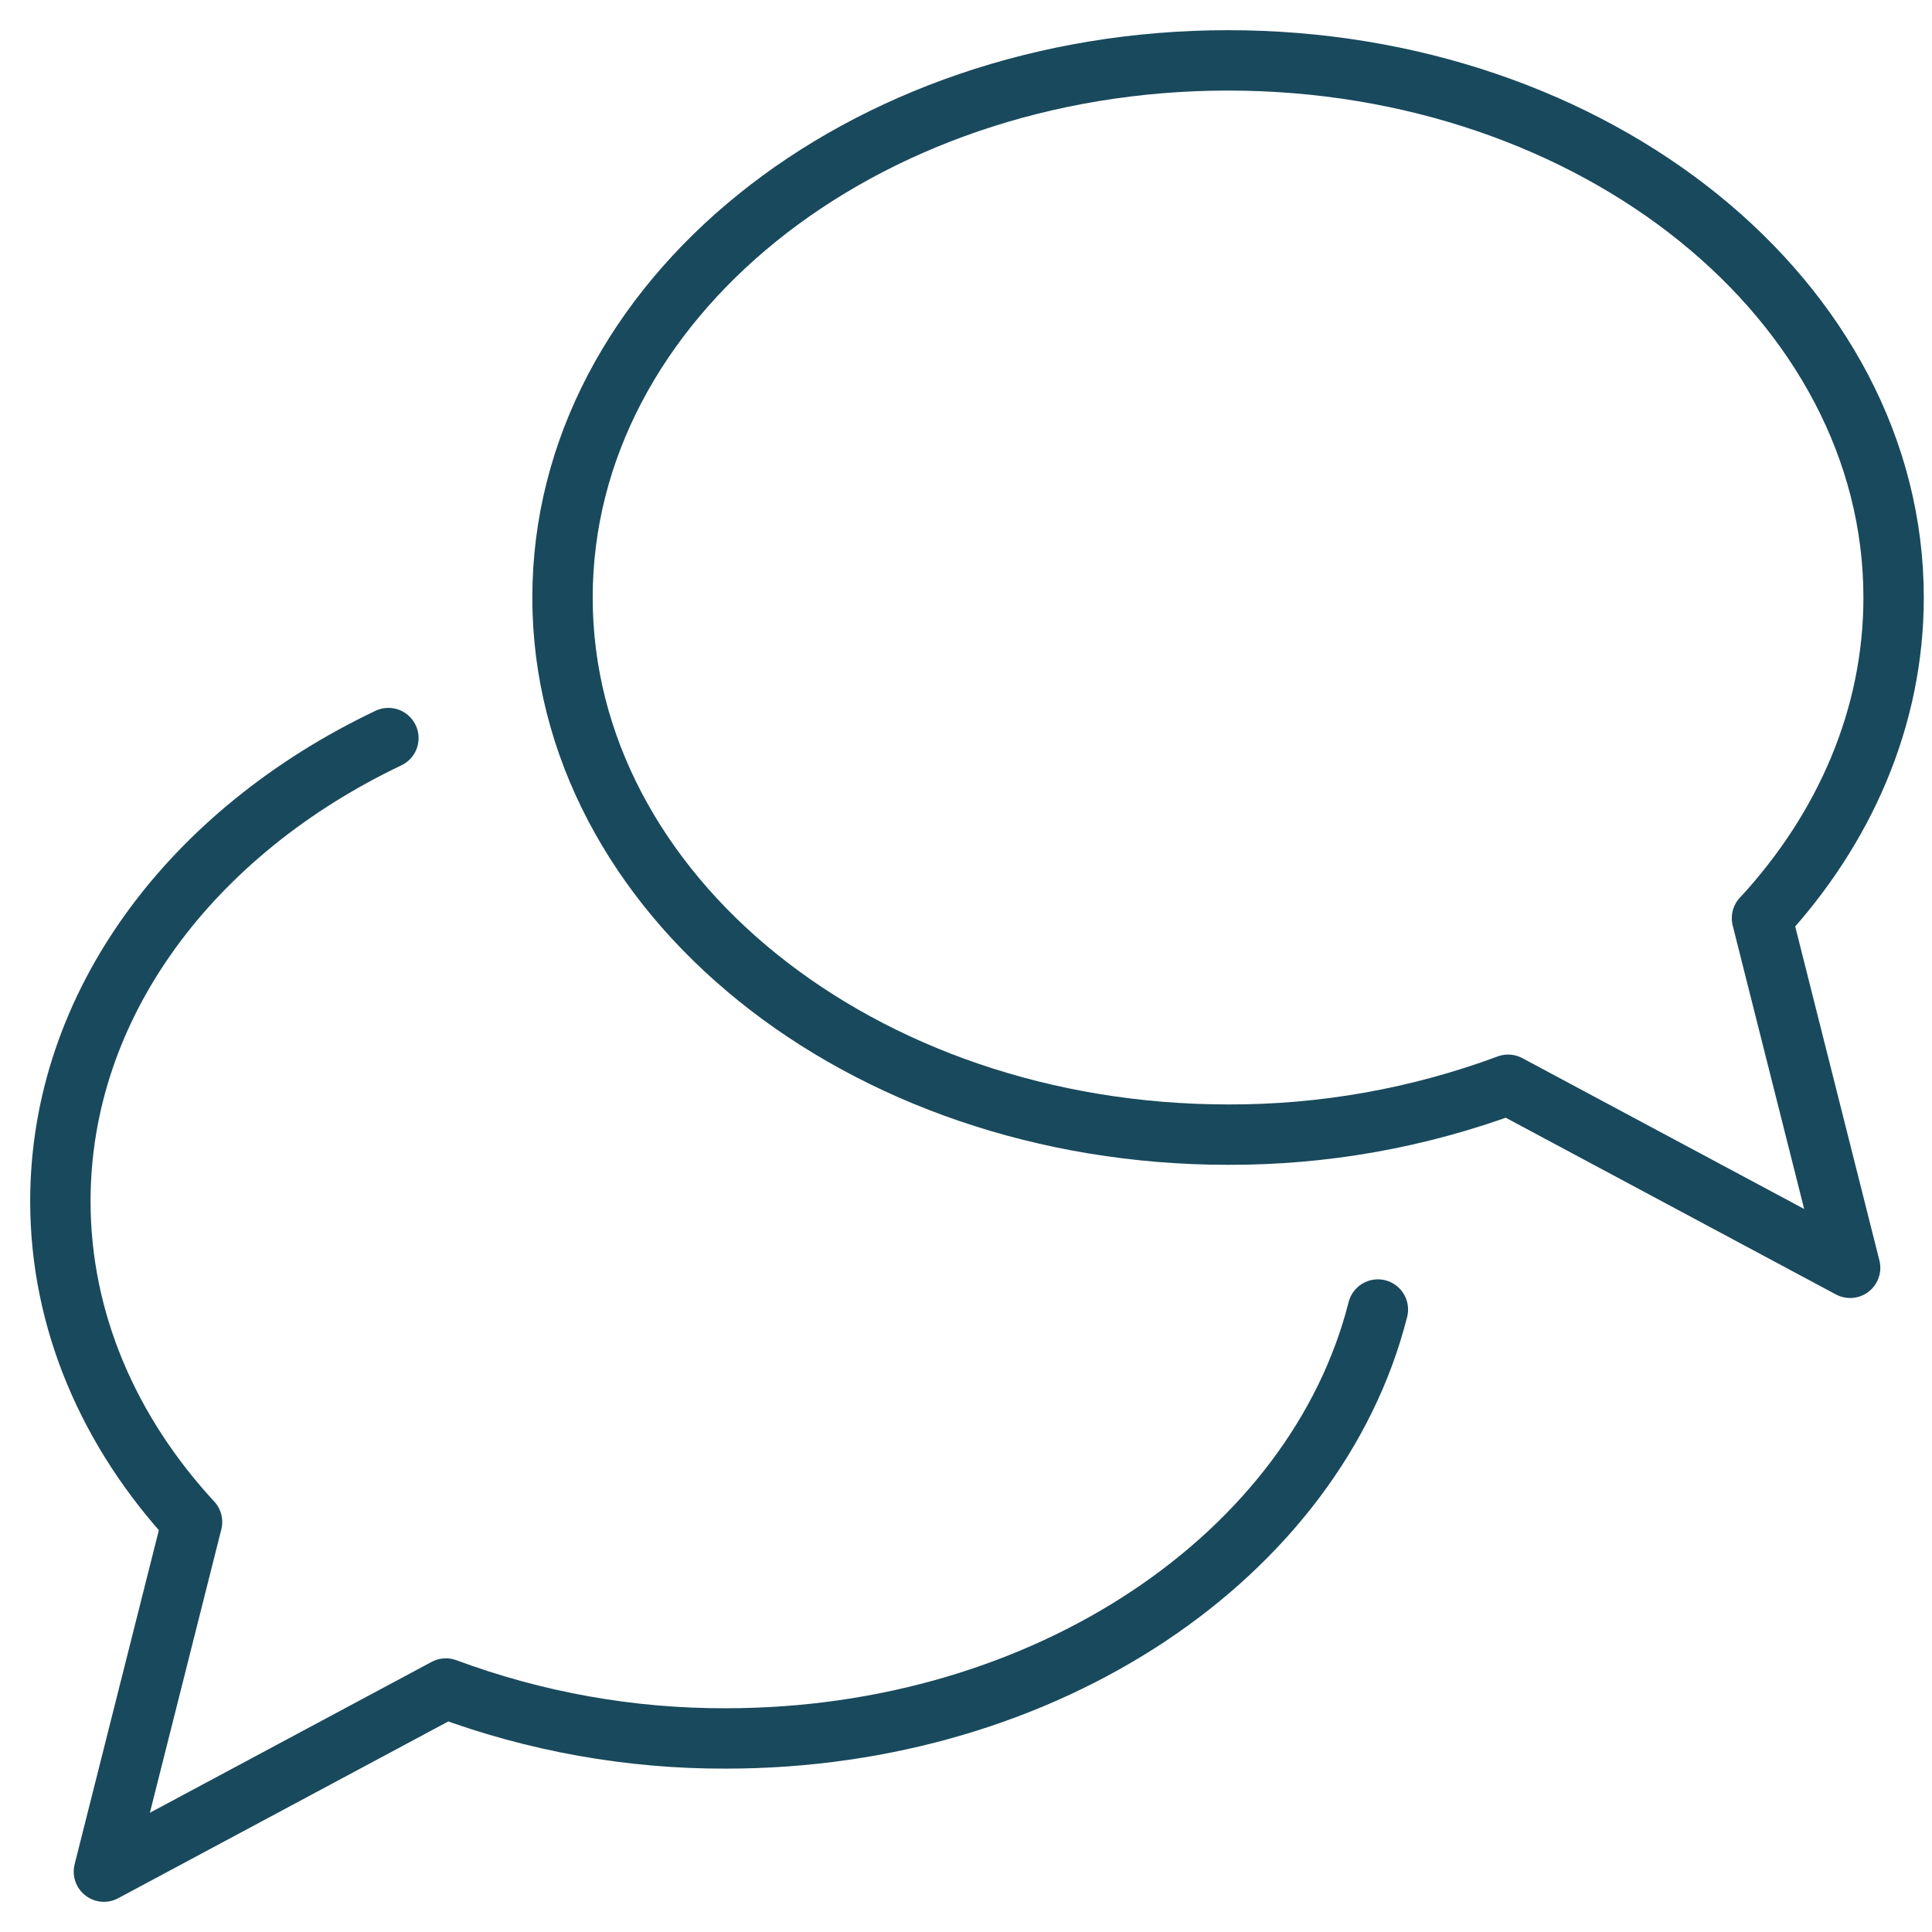 <svg width="32" height="32" viewBox="0 0 32 32" fill="none" xmlns="http://www.w3.org/2000/svg">
<path d="M29.184 15.21C30.553 13.727 31.364 11.884 31.364 9.897C31.364 4.988 26.428 1 20.341 1C14.253 1 9.317 4.983 9.317 9.897C9.317 14.811 14.253 18.793 20.341 18.793C21.924 18.798 23.495 18.518 24.979 17.967V17.967L30.644 20.999L29.184 15.208V15.21Z" stroke="#19495C" stroke-linecap="round" stroke-linejoin="round"/>
<path d="M22.822 21.69C21.794 25.744 17.349 28.794 12.024 28.794C10.44 28.799 8.869 28.518 7.385 27.967L1.721 31L3.181 25.209C1.811 23.726 1 21.883 1 19.896C1 16.629 3.182 13.772 6.433 12.225" stroke="#19495C" stroke-linecap="round" stroke-linejoin="round"/>
</svg>
